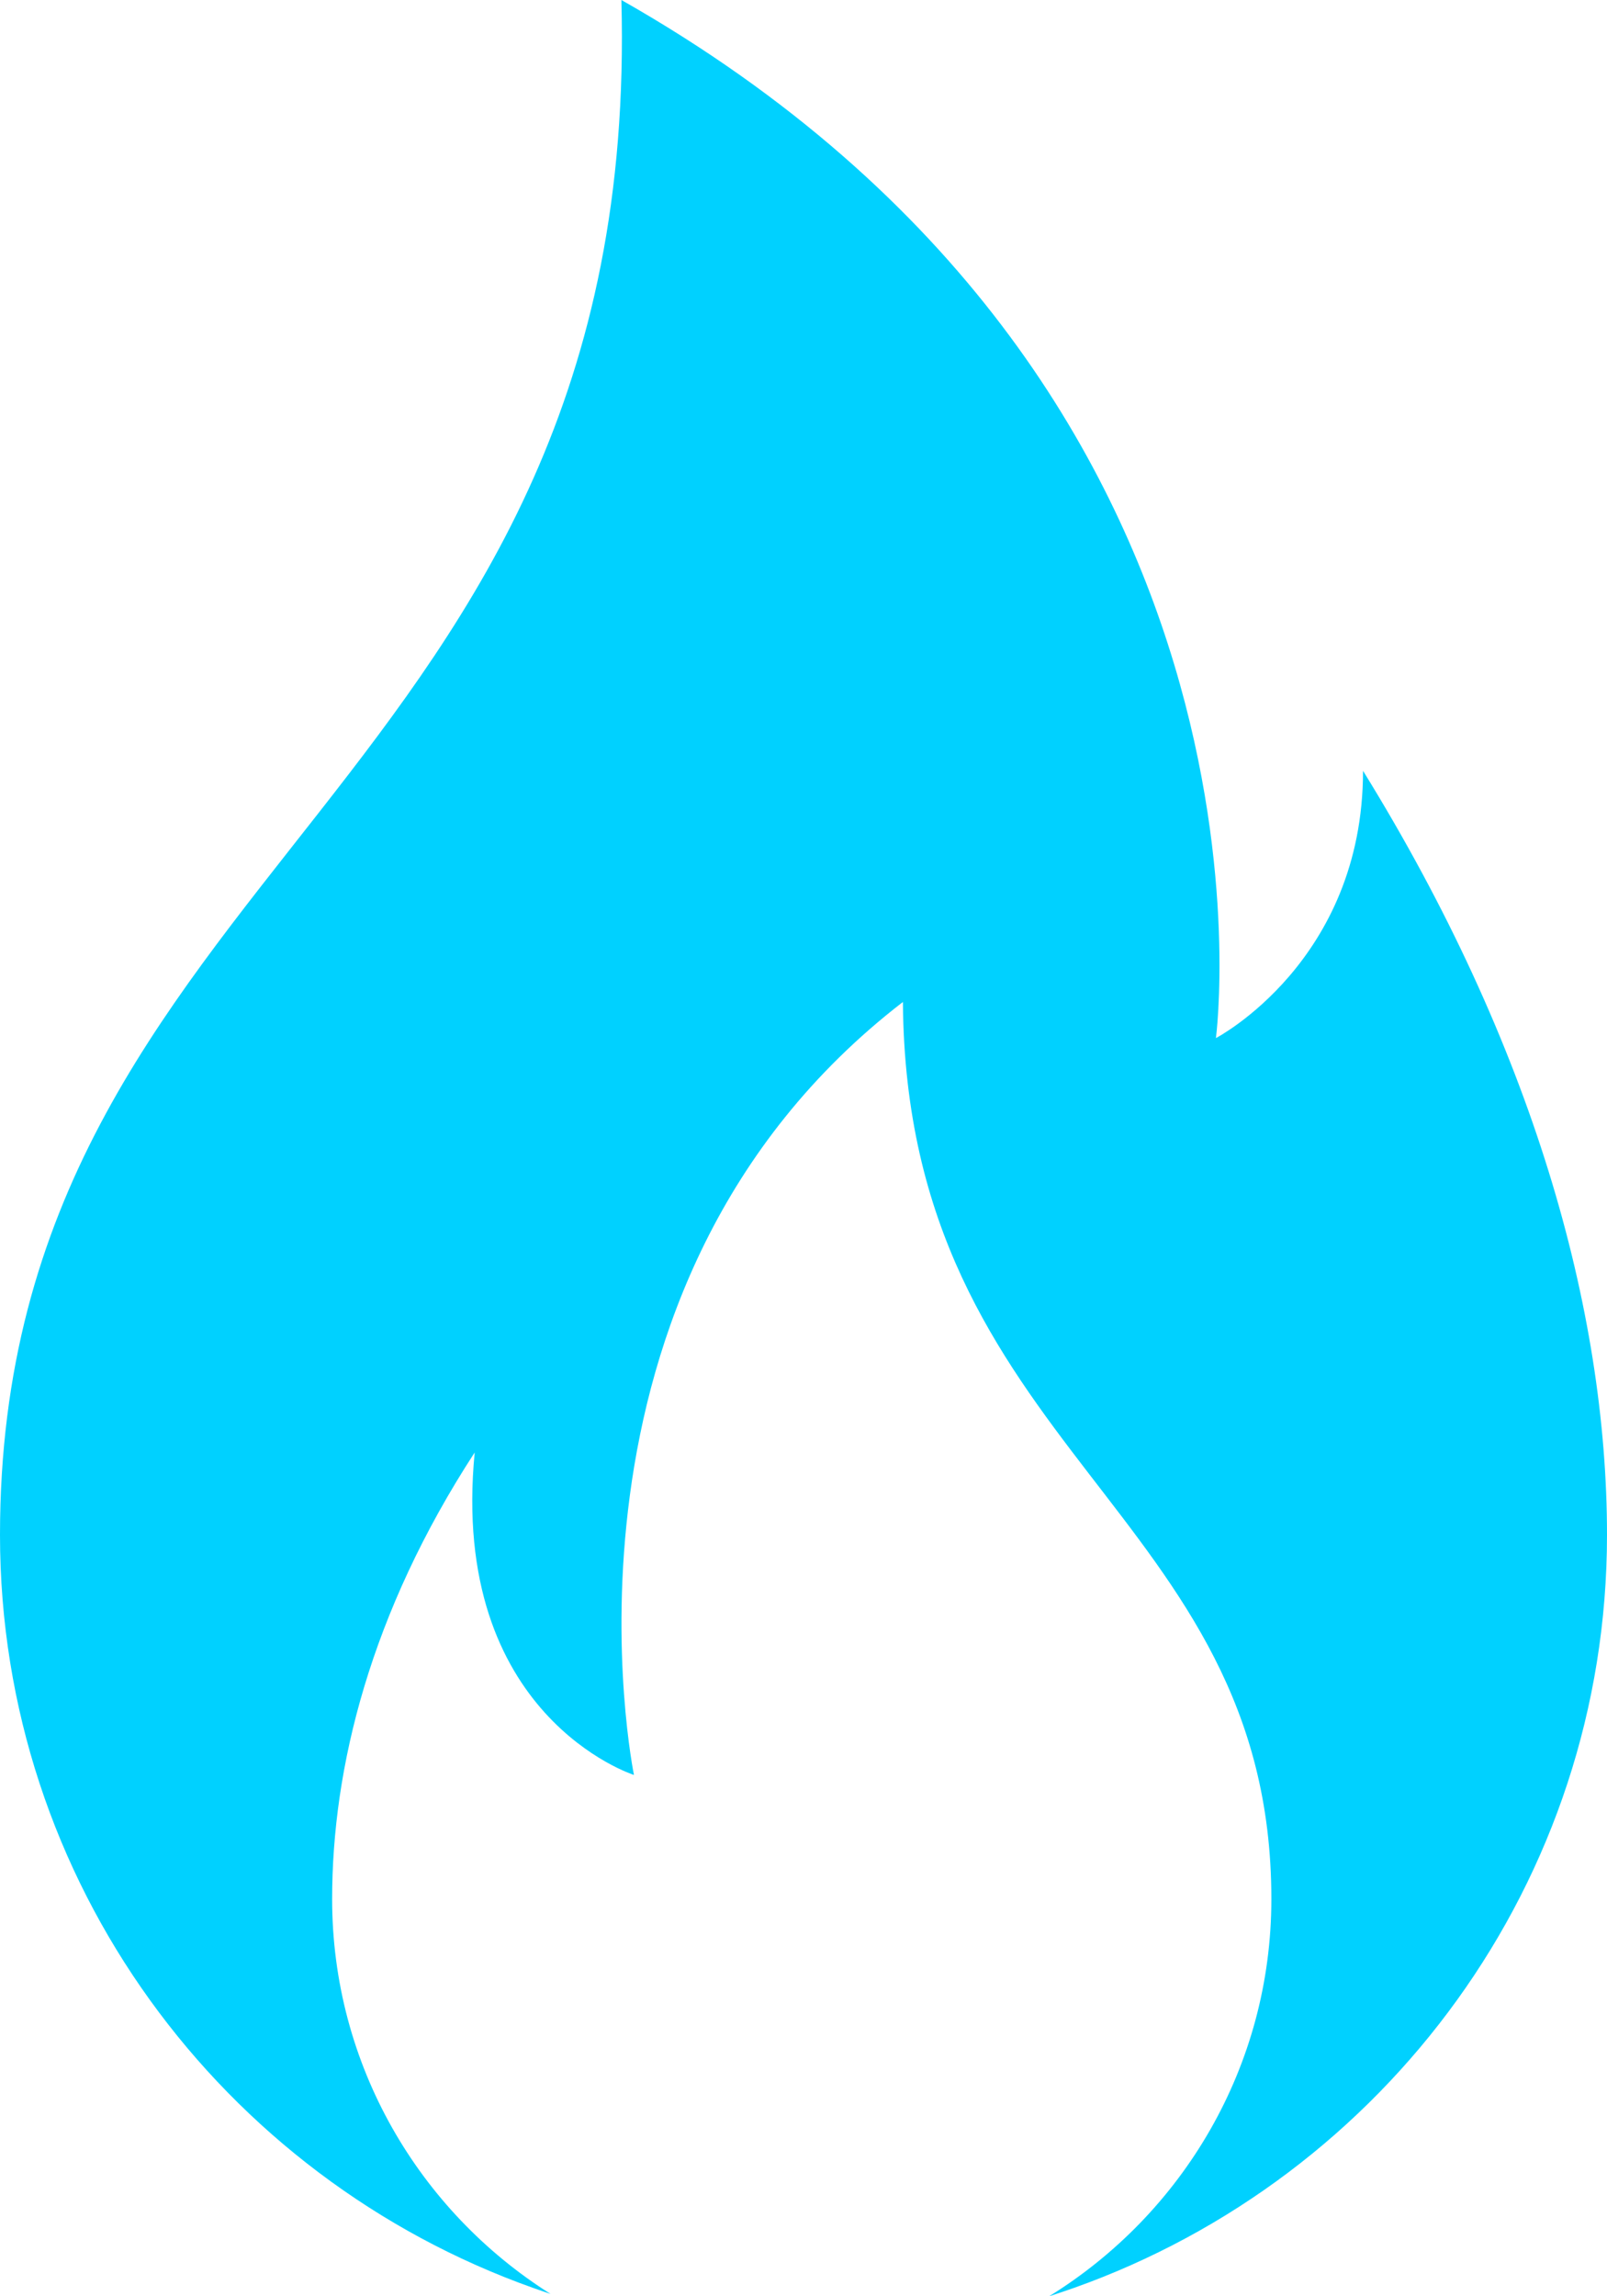 <svg width="28" height="40" viewBox="0 0 28 40" fill="none" xmlns="http://www.w3.org/2000/svg">
<path d="M23.749 13.427C23.749 16.748 21.186 18.083 21.186 18.083C21.186 18.083 22.695 6.736 10.827 0C11.2 13.732 0 15.11 0 26.737C0 32.784 3.874 37.93 9.288 39.854C9.389 39.89 9.49 39.925 9.592 39.959C7.305 38.516 5.787 35.974 5.787 33.081C5.787 30.787 6.454 28.093 8.271 25.301C7.825 29.894 11.046 30.919 11.046 30.919C11.046 30.919 9.294 22.415 15.732 17.454C15.79 25.297 22.152 26.285 22.152 33.081C22.152 36.002 20.604 38.564 18.28 40C18.427 39.953 18.573 39.903 18.719 39.852C24.129 37.925 28 32.781 28 26.737C28 22.812 26.701 18.203 23.749 13.427Z" fill="#00D1FF"/>
</svg>
